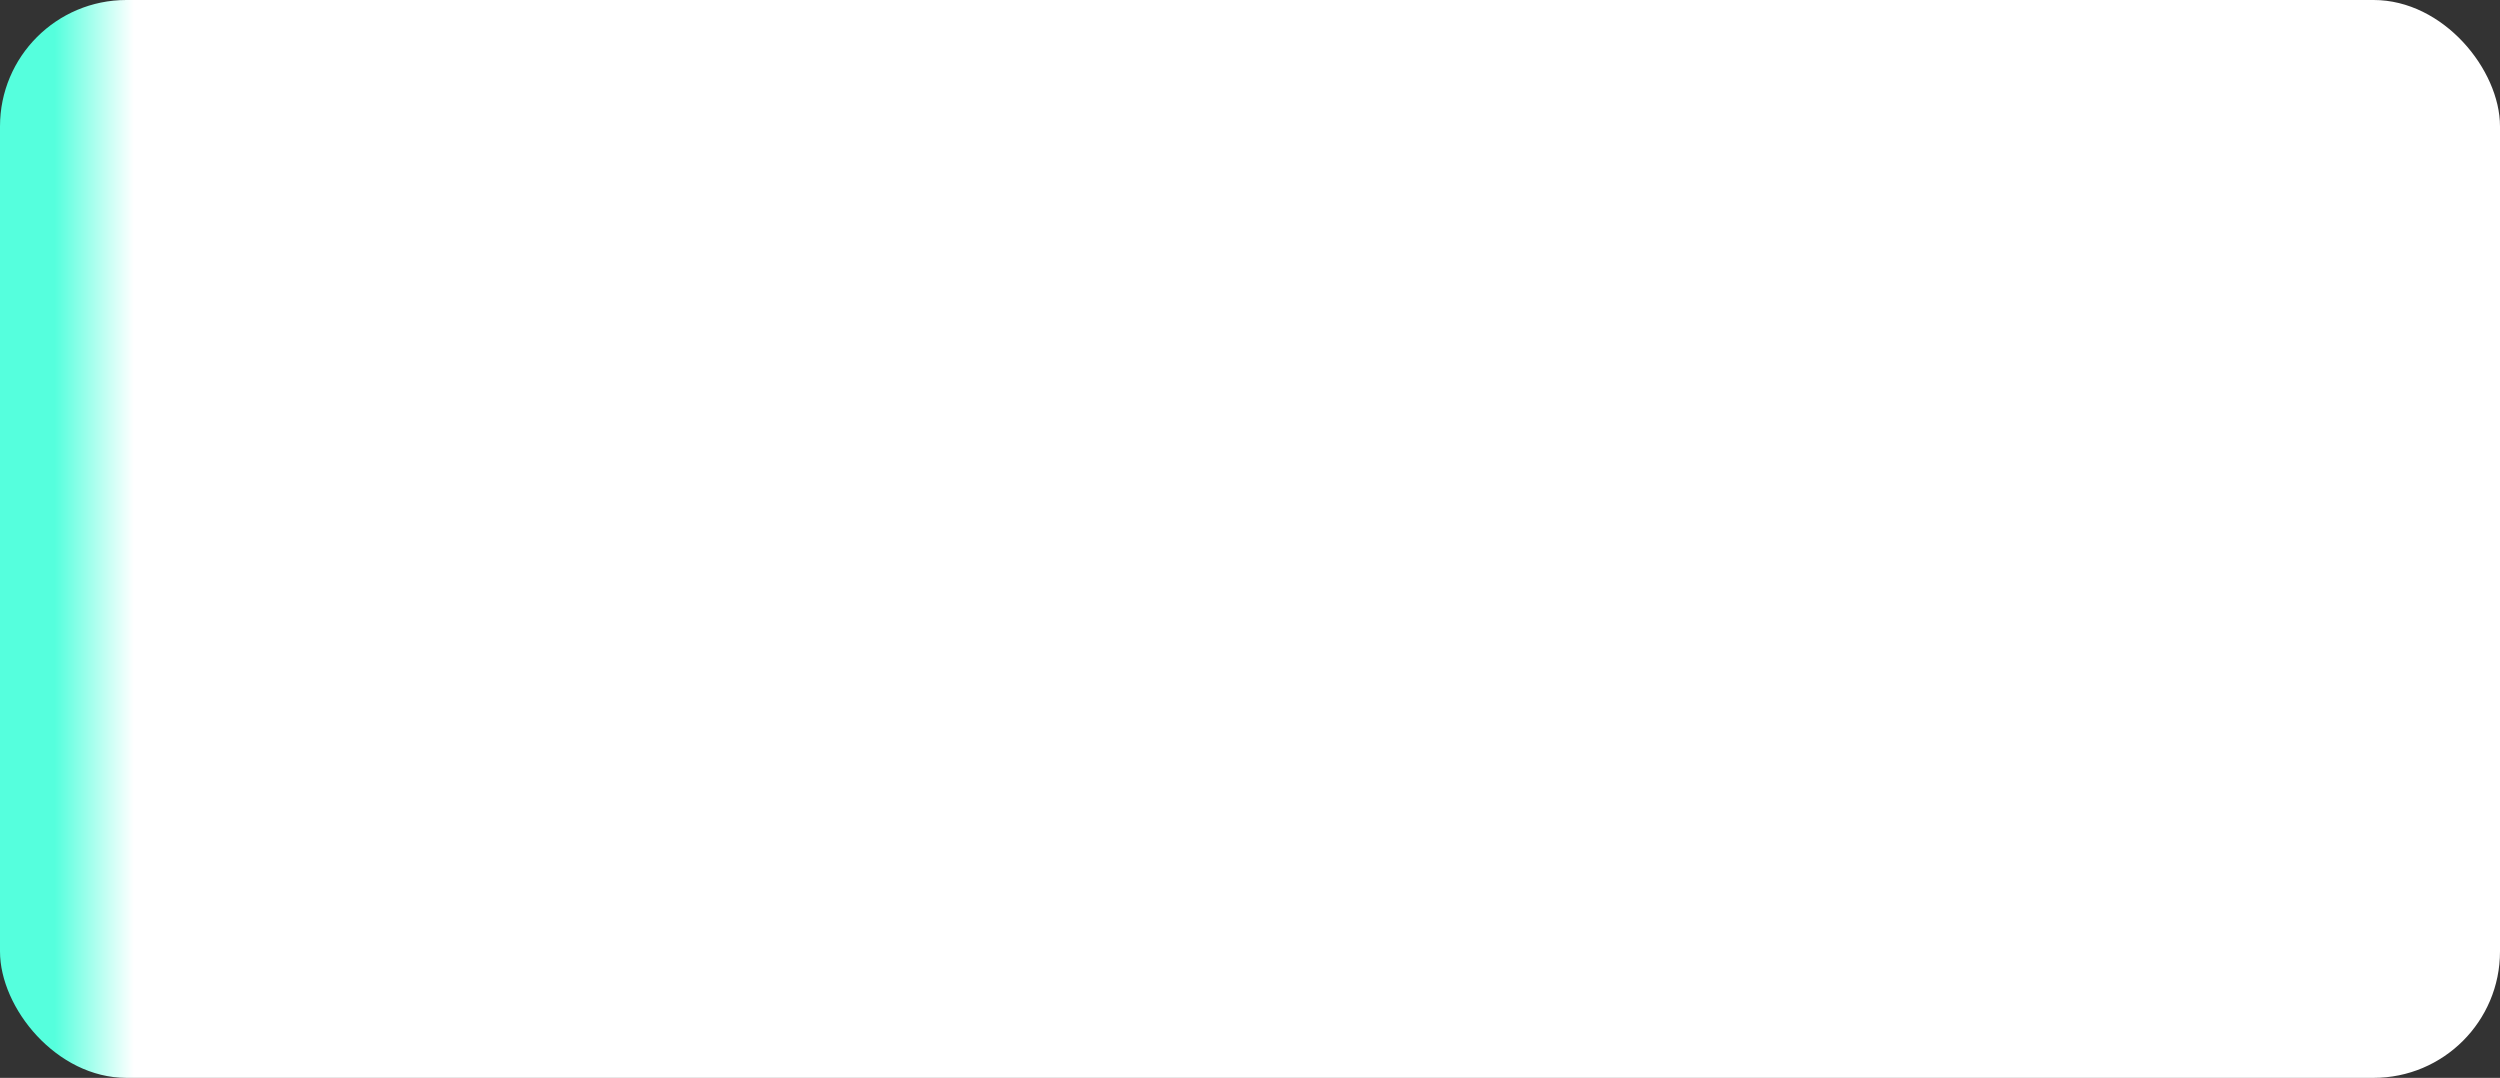 <?xml version="1.0" encoding="UTF-8" standalone="no"?>
<svg
   xmlns:dc="http://purl.org/dc/elements/1.1/"
   xmlns:cc="http://creativecommons.org/ns#"
   xmlns:rdf="http://www.w3.org/1999/02/22-rdf-syntax-ns#"
   xmlns:svg="http://www.w3.org/2000/svg"
   xmlns="http://www.w3.org/2000/svg"
   xmlns:xlink="http://www.w3.org/1999/xlink"
   xmlns:sodipodi="http://sodipodi.sourceforge.net/DTD/sodipodi-0.dtd"
   xmlns:inkscape="http://www.inkscape.org/namespaces/inkscape"
   width="194.074mm"
   height="83.674mm"
   viewBox="0 0 194.074 83.674"
   version="1.1"
   id="svg8"
   sodipodi:docname="back_practice.svg"
   inkscape:version="1.0.1 (3bc2e813f5, 2020-09-07)">
  <rect x="0" y="0" width="194.074" height="83.674" fill="#333333" stroke="none"/>
  <defs
     id="defs2">
    <linearGradient
       inkscape:collect="always"
       id="linearGradient18">
      <stop
         style="stop-color:#ffffff;stop-opacity:1"
         offset="0"
         id="stop14" />
      <stop
         style="stop-color:#55ffdd;stop-opacity:1"
         offset="1"
         id="stop16" />
    </linearGradient>
    <linearGradient
       inkscape:collect="always"
       xlink:href="#linearGradient18"
       id="linearGradient20"
       x1="14.165"
       y1="117.599"
       x2="8.018"
       y2="117.599"
       gradientUnits="userSpaceOnUse" />
  </defs>
  <sodipodi:namedview
     id="base"
     pagecolor="#ffffff"
     bordercolor="#666666"
     borderopacity="1.0"
     inkscape:pageopacity="0.0"
     inkscape:pageshadow="2"
     inkscape:zoom="0.98994949"
     inkscape:cx="570.65966"
     inkscape:cy="166.74609"
     inkscape:document-units="mm"
     inkscape:current-layer="layer1"
     inkscape:document-rotation="0"
     showgrid="false"
     fit-margin-top="0"
     fit-margin-left="0"
     fit-margin-right="0"
     fit-margin-bottom="0"
     inkscape:window-width="2560"
     inkscape:window-height="1017"
     inkscape:window-x="-8"
     inkscape:window-y="-8"
     inkscape:window-maximized="1" />
  <g
     inkscape:label="Слой 1"
     inkscape:groupmode="layer"
     id="layer1"
     transform="translate(-3.78,-76.351)">
    <rect
       style="fill:url(#linearGradient20);fill-opacity:1;stroke-width:0.265"
       id="rect10"
       width="194.074"
       height="83.674"
       x="3.78"
       y="76.351"
       ry="9.812" />
  </g>
</svg>
